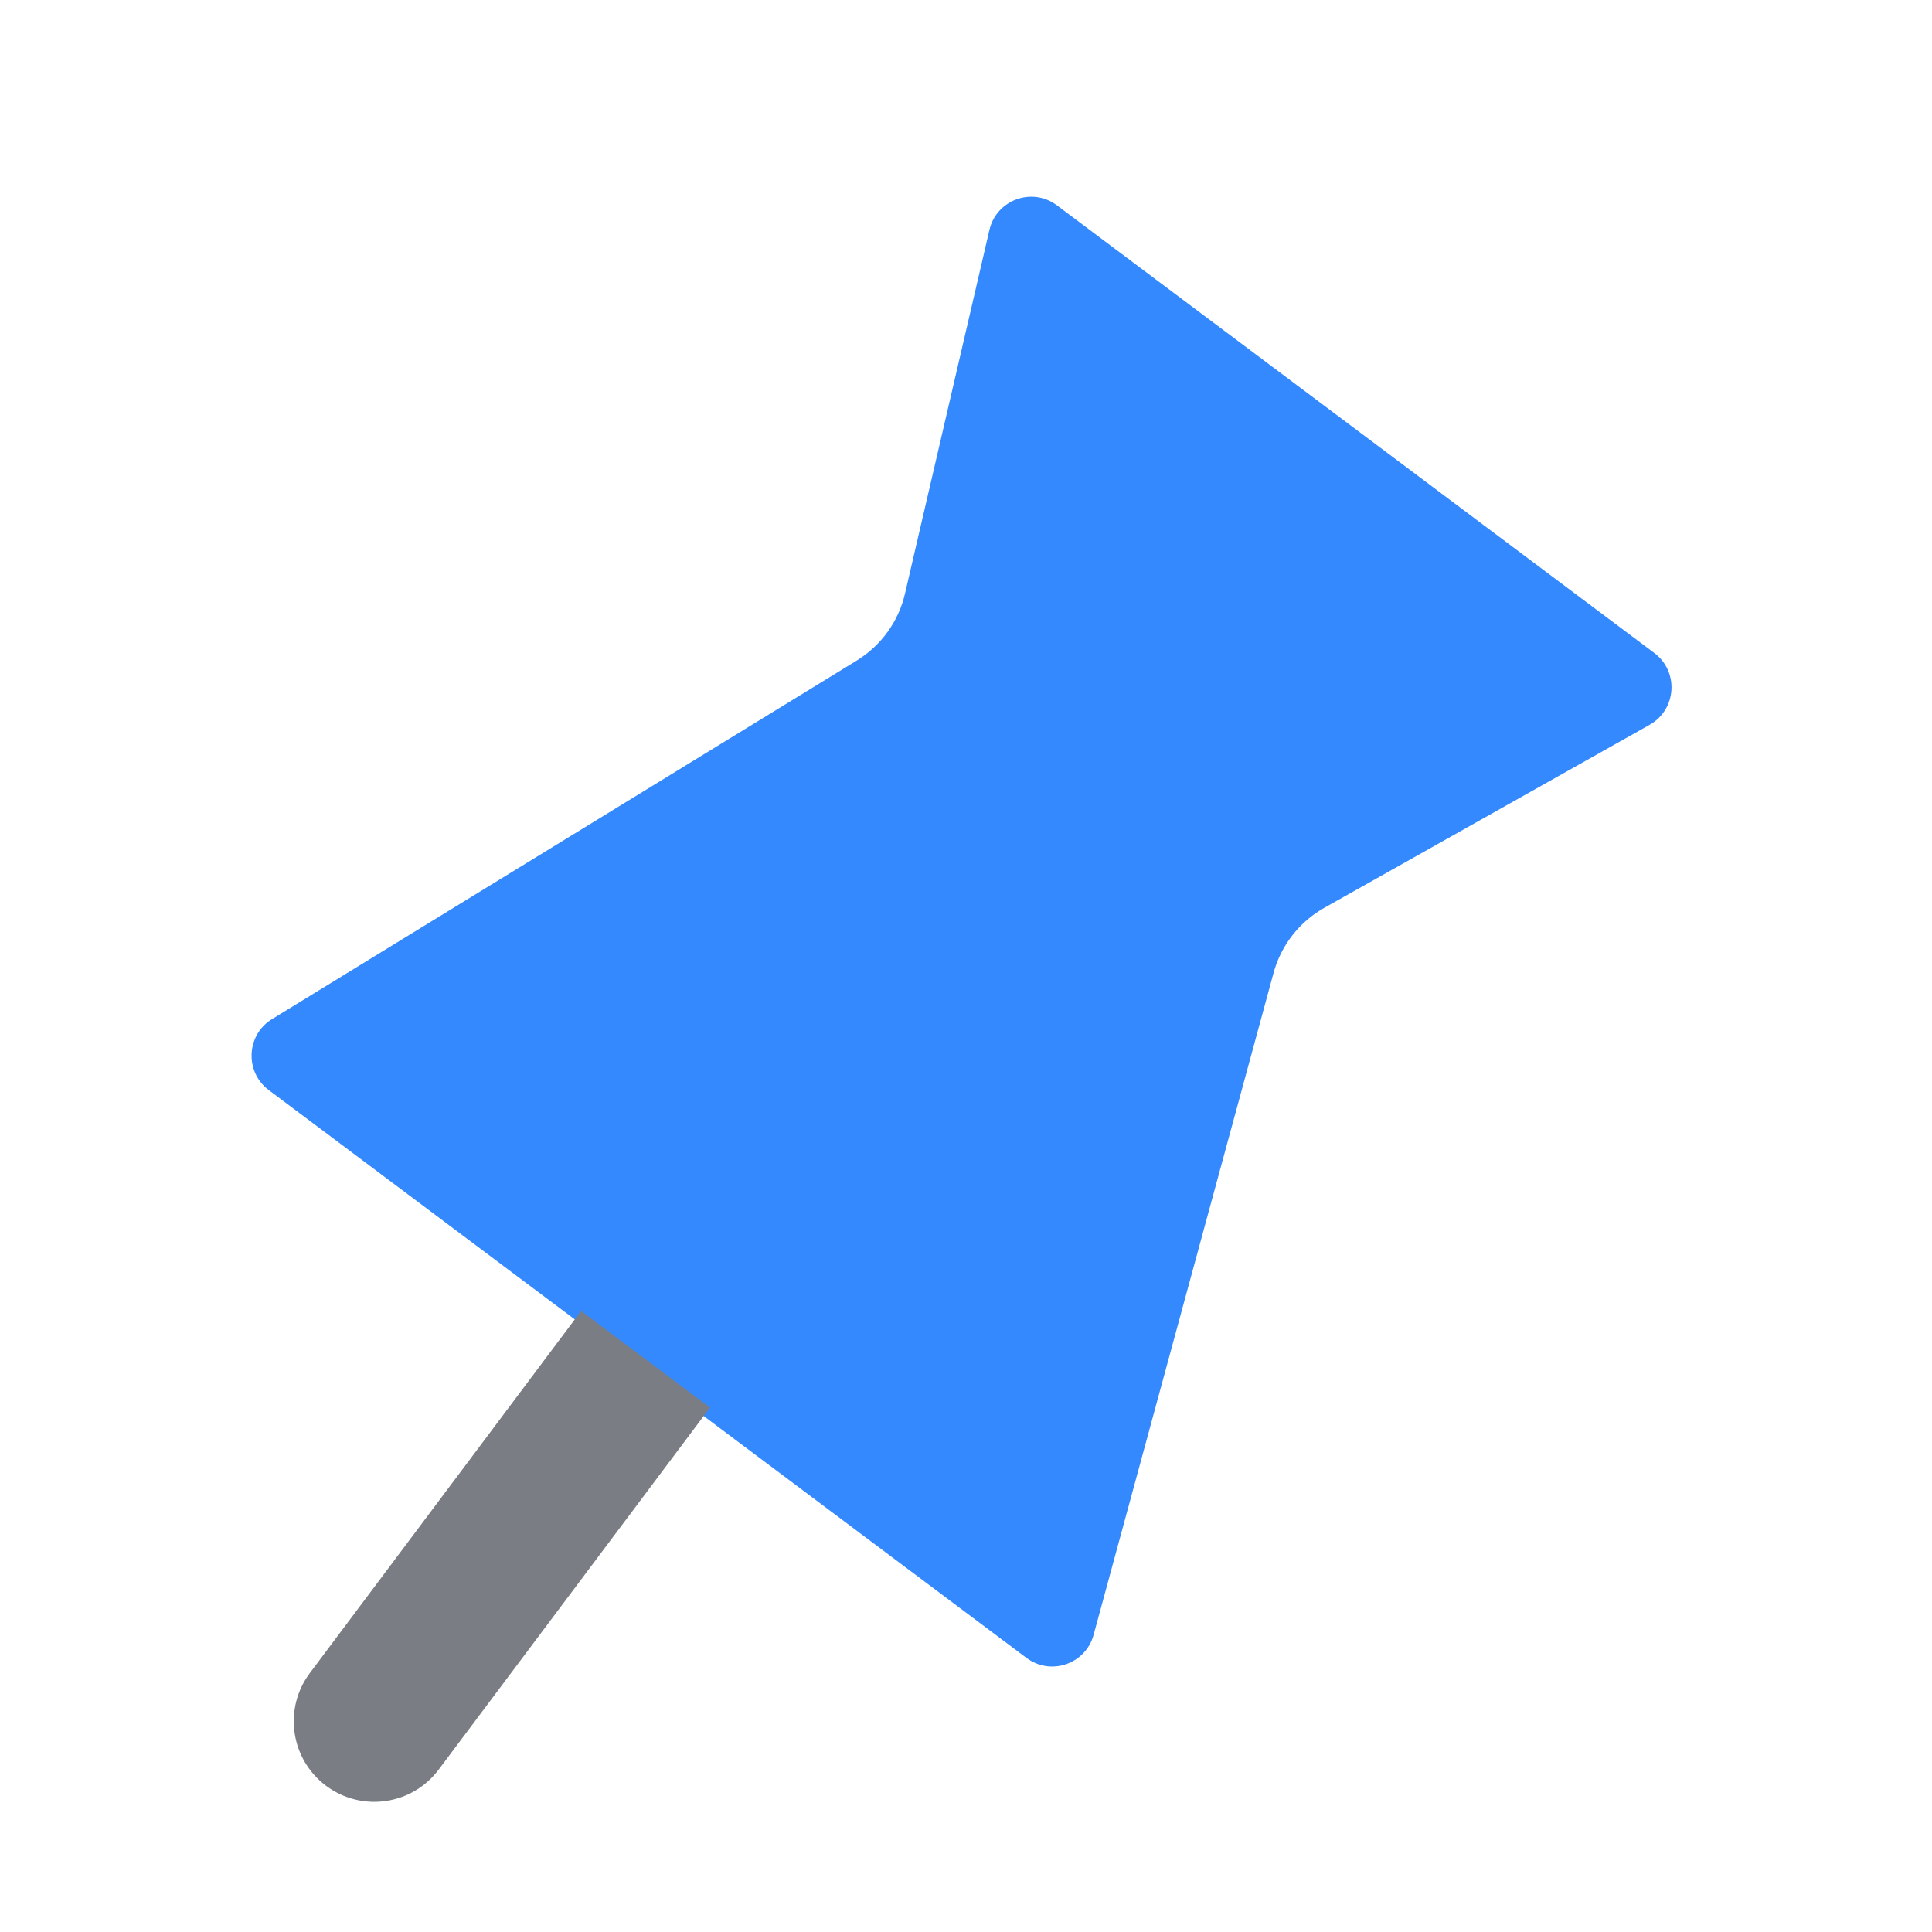 <svg xmlns="http://www.w3.org/2000/svg" width="18" height="18" viewBox="0 0 18 18" fill="none">
  <path d="M15.413 6.084L9.847 1.913C9.616 1.74 9.283 1.861 9.218 2.143L8.432 5.529C8.372 5.79 8.209 6.015 7.981 6.155L2.534 9.495C2.294 9.642 2.278 9.986 2.504 10.156L9.563 15.446C9.789 15.616 10.115 15.504 10.189 15.231L11.865 9.066C11.935 8.808 12.106 8.588 12.34 8.457L15.369 6.753C15.621 6.611 15.644 6.257 15.413 6.084Z" fill="#3489FF"/>
  <path d="M2.887 15.587C2.638 15.919 2.706 16.389 3.037 16.637C3.369 16.886 3.839 16.818 4.087 16.487L2.887 15.587ZM5.414 12.214L2.887 15.587L4.087 16.487L6.615 13.114L5.414 12.214Z" fill="#7A7D84"/>
</svg>
